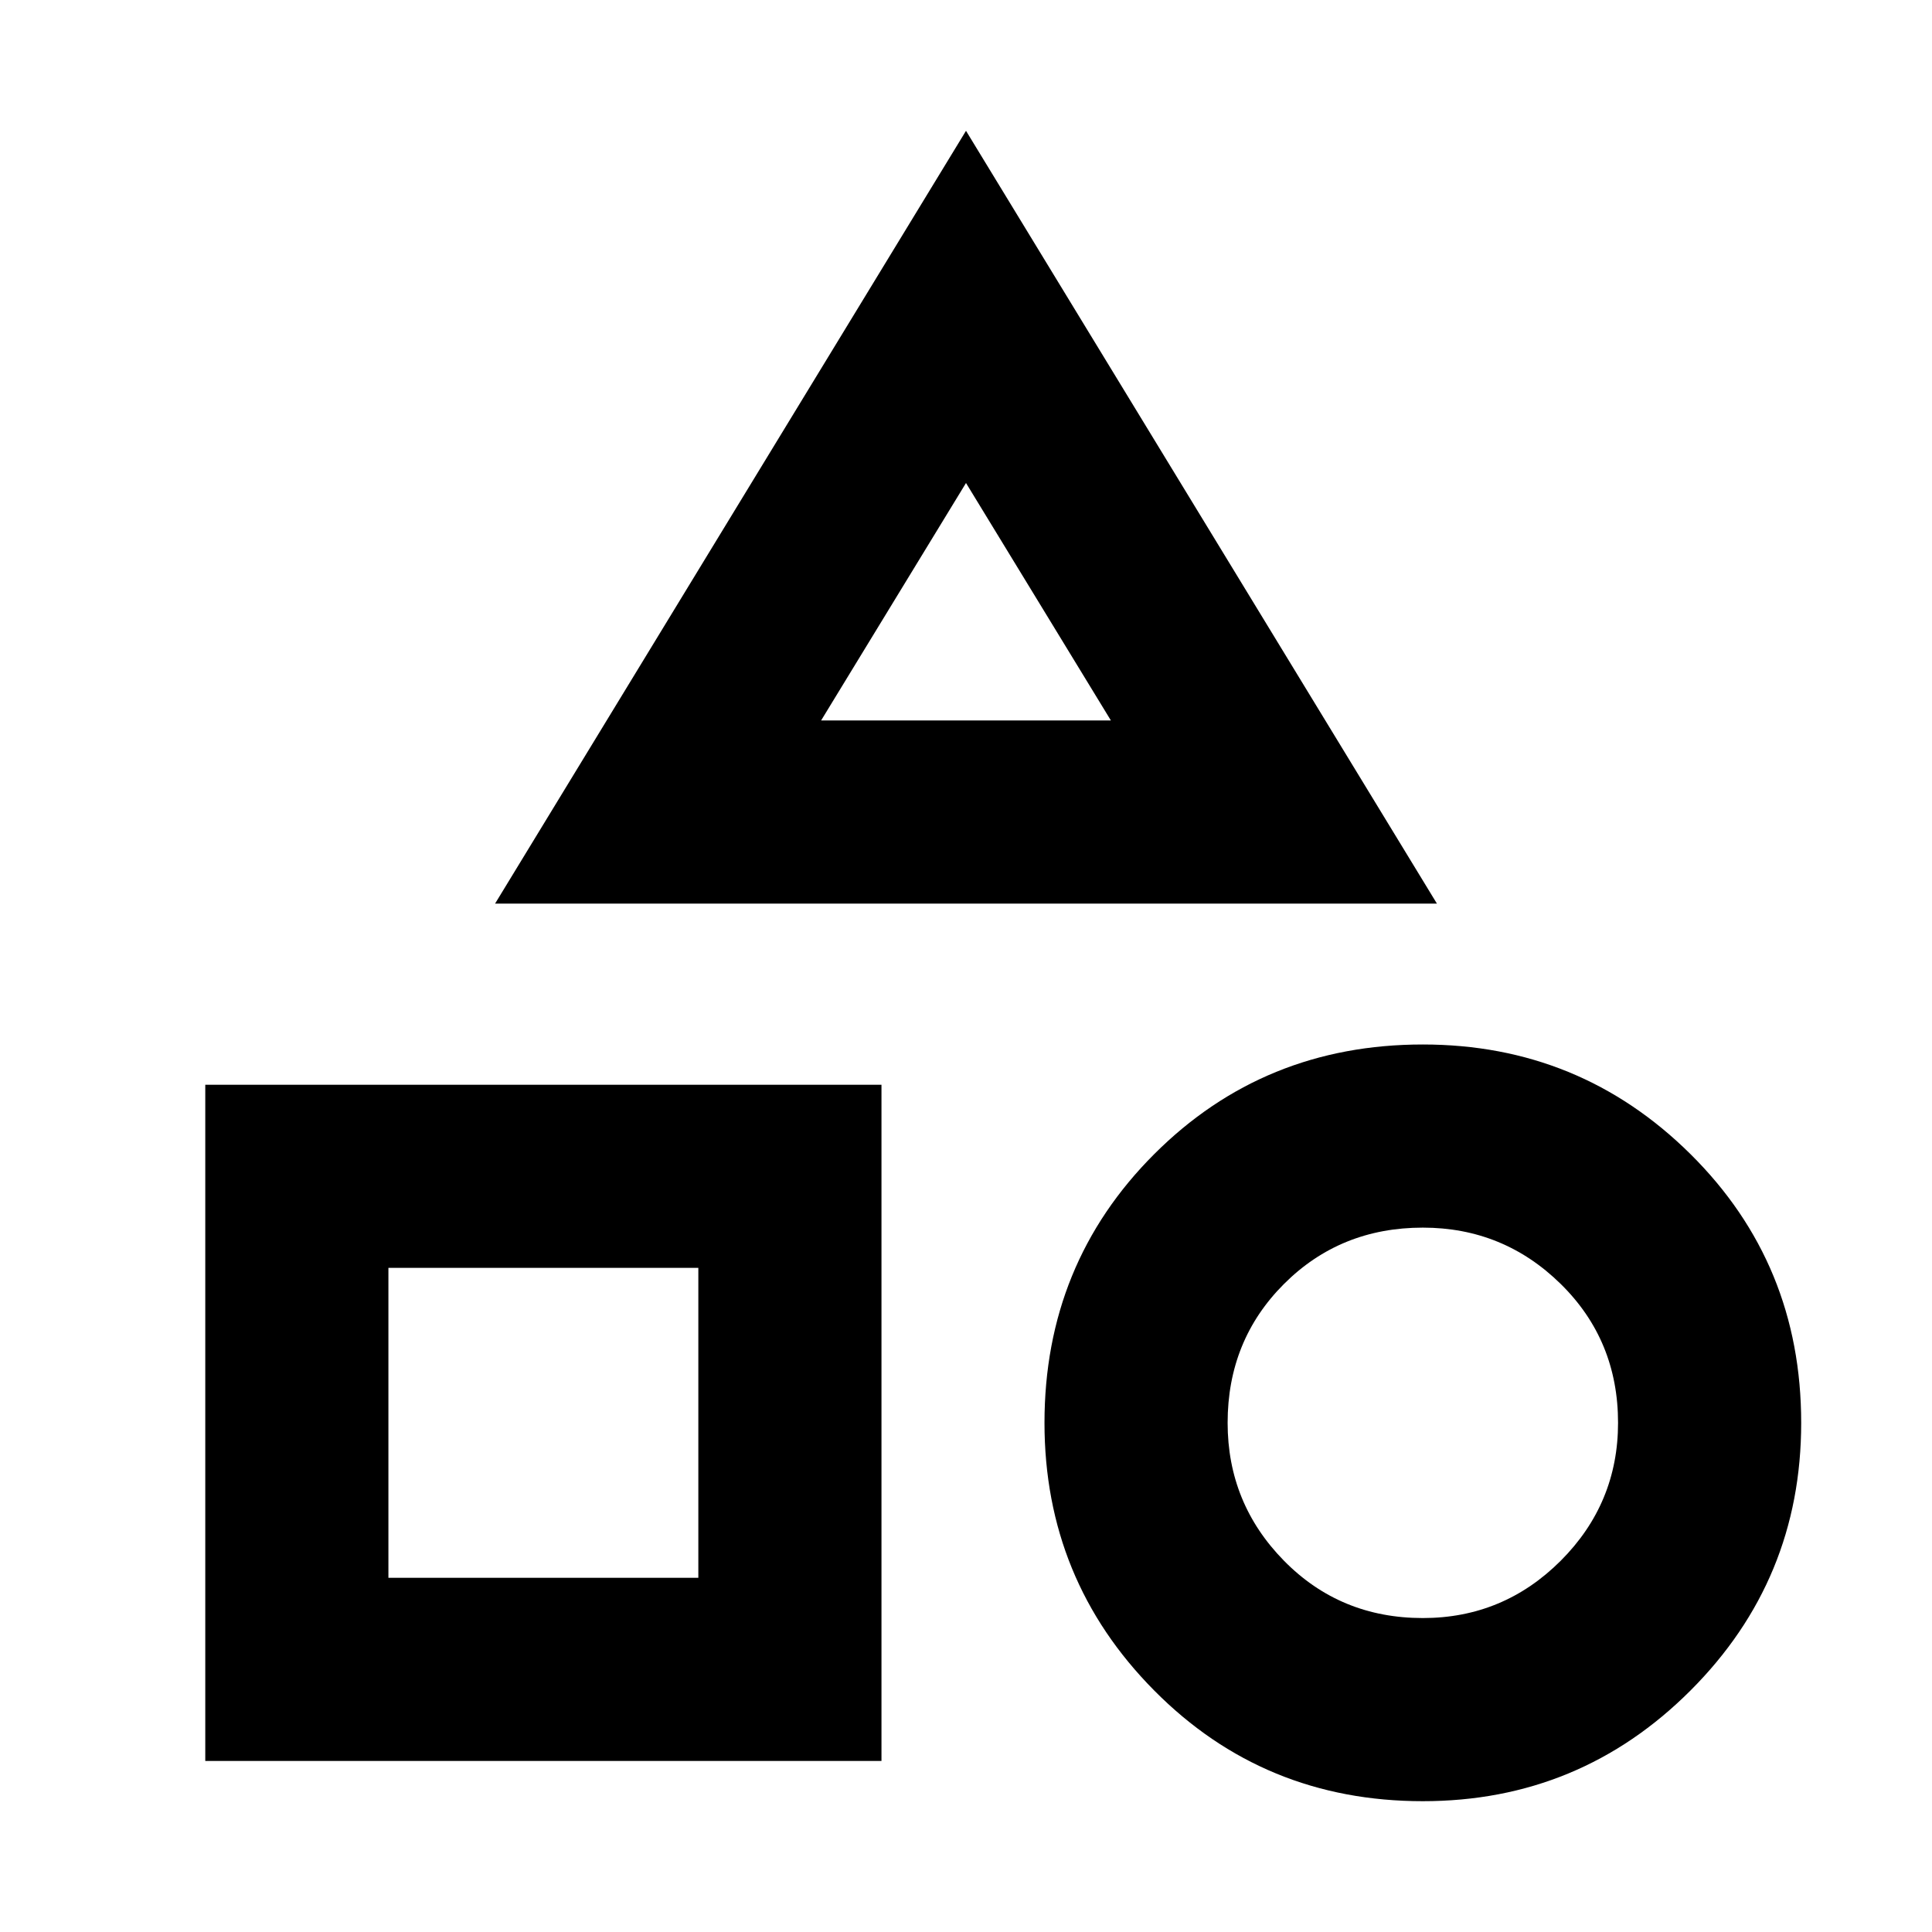 <svg xmlns="http://www.w3.org/2000/svg" height="24" width="24"><path d="M6.15 11.225 12 1.625 17.85 11.225ZM17.675 22.375Q15.7 22.375 14.338 21Q12.975 19.625 12.975 17.675Q12.975 15.7 14.338 14.337Q15.7 12.975 17.675 12.975Q19.625 12.975 21 14.337Q22.375 15.7 22.375 17.675Q22.375 19.625 21 21Q19.625 22.375 17.675 22.375ZM2.55 21.875V13.475H10.95V21.875ZM17.675 20.1Q18.675 20.1 19.388 19.388Q20.1 18.675 20.1 17.675Q20.1 16.65 19.388 15.95Q18.675 15.25 17.675 15.25Q16.65 15.25 15.95 15.95Q15.25 16.65 15.25 17.675Q15.25 18.675 15.95 19.388Q16.65 20.1 17.675 20.1ZM4.825 19.6H8.675V15.75H4.825ZM10.2 8.95H13.8L12 6ZM12 8.95ZM8.675 15.75ZM17.675 17.675Q17.675 17.675 17.675 17.675Q17.675 17.675 17.675 17.675Q17.675 17.675 17.675 17.675Q17.675 17.675 17.675 17.675Q17.675 17.675 17.675 17.675Q17.675 17.675 17.675 17.675Q17.675 17.675 17.675 17.675Q17.675 17.675 17.675 17.675Z"/></svg>
